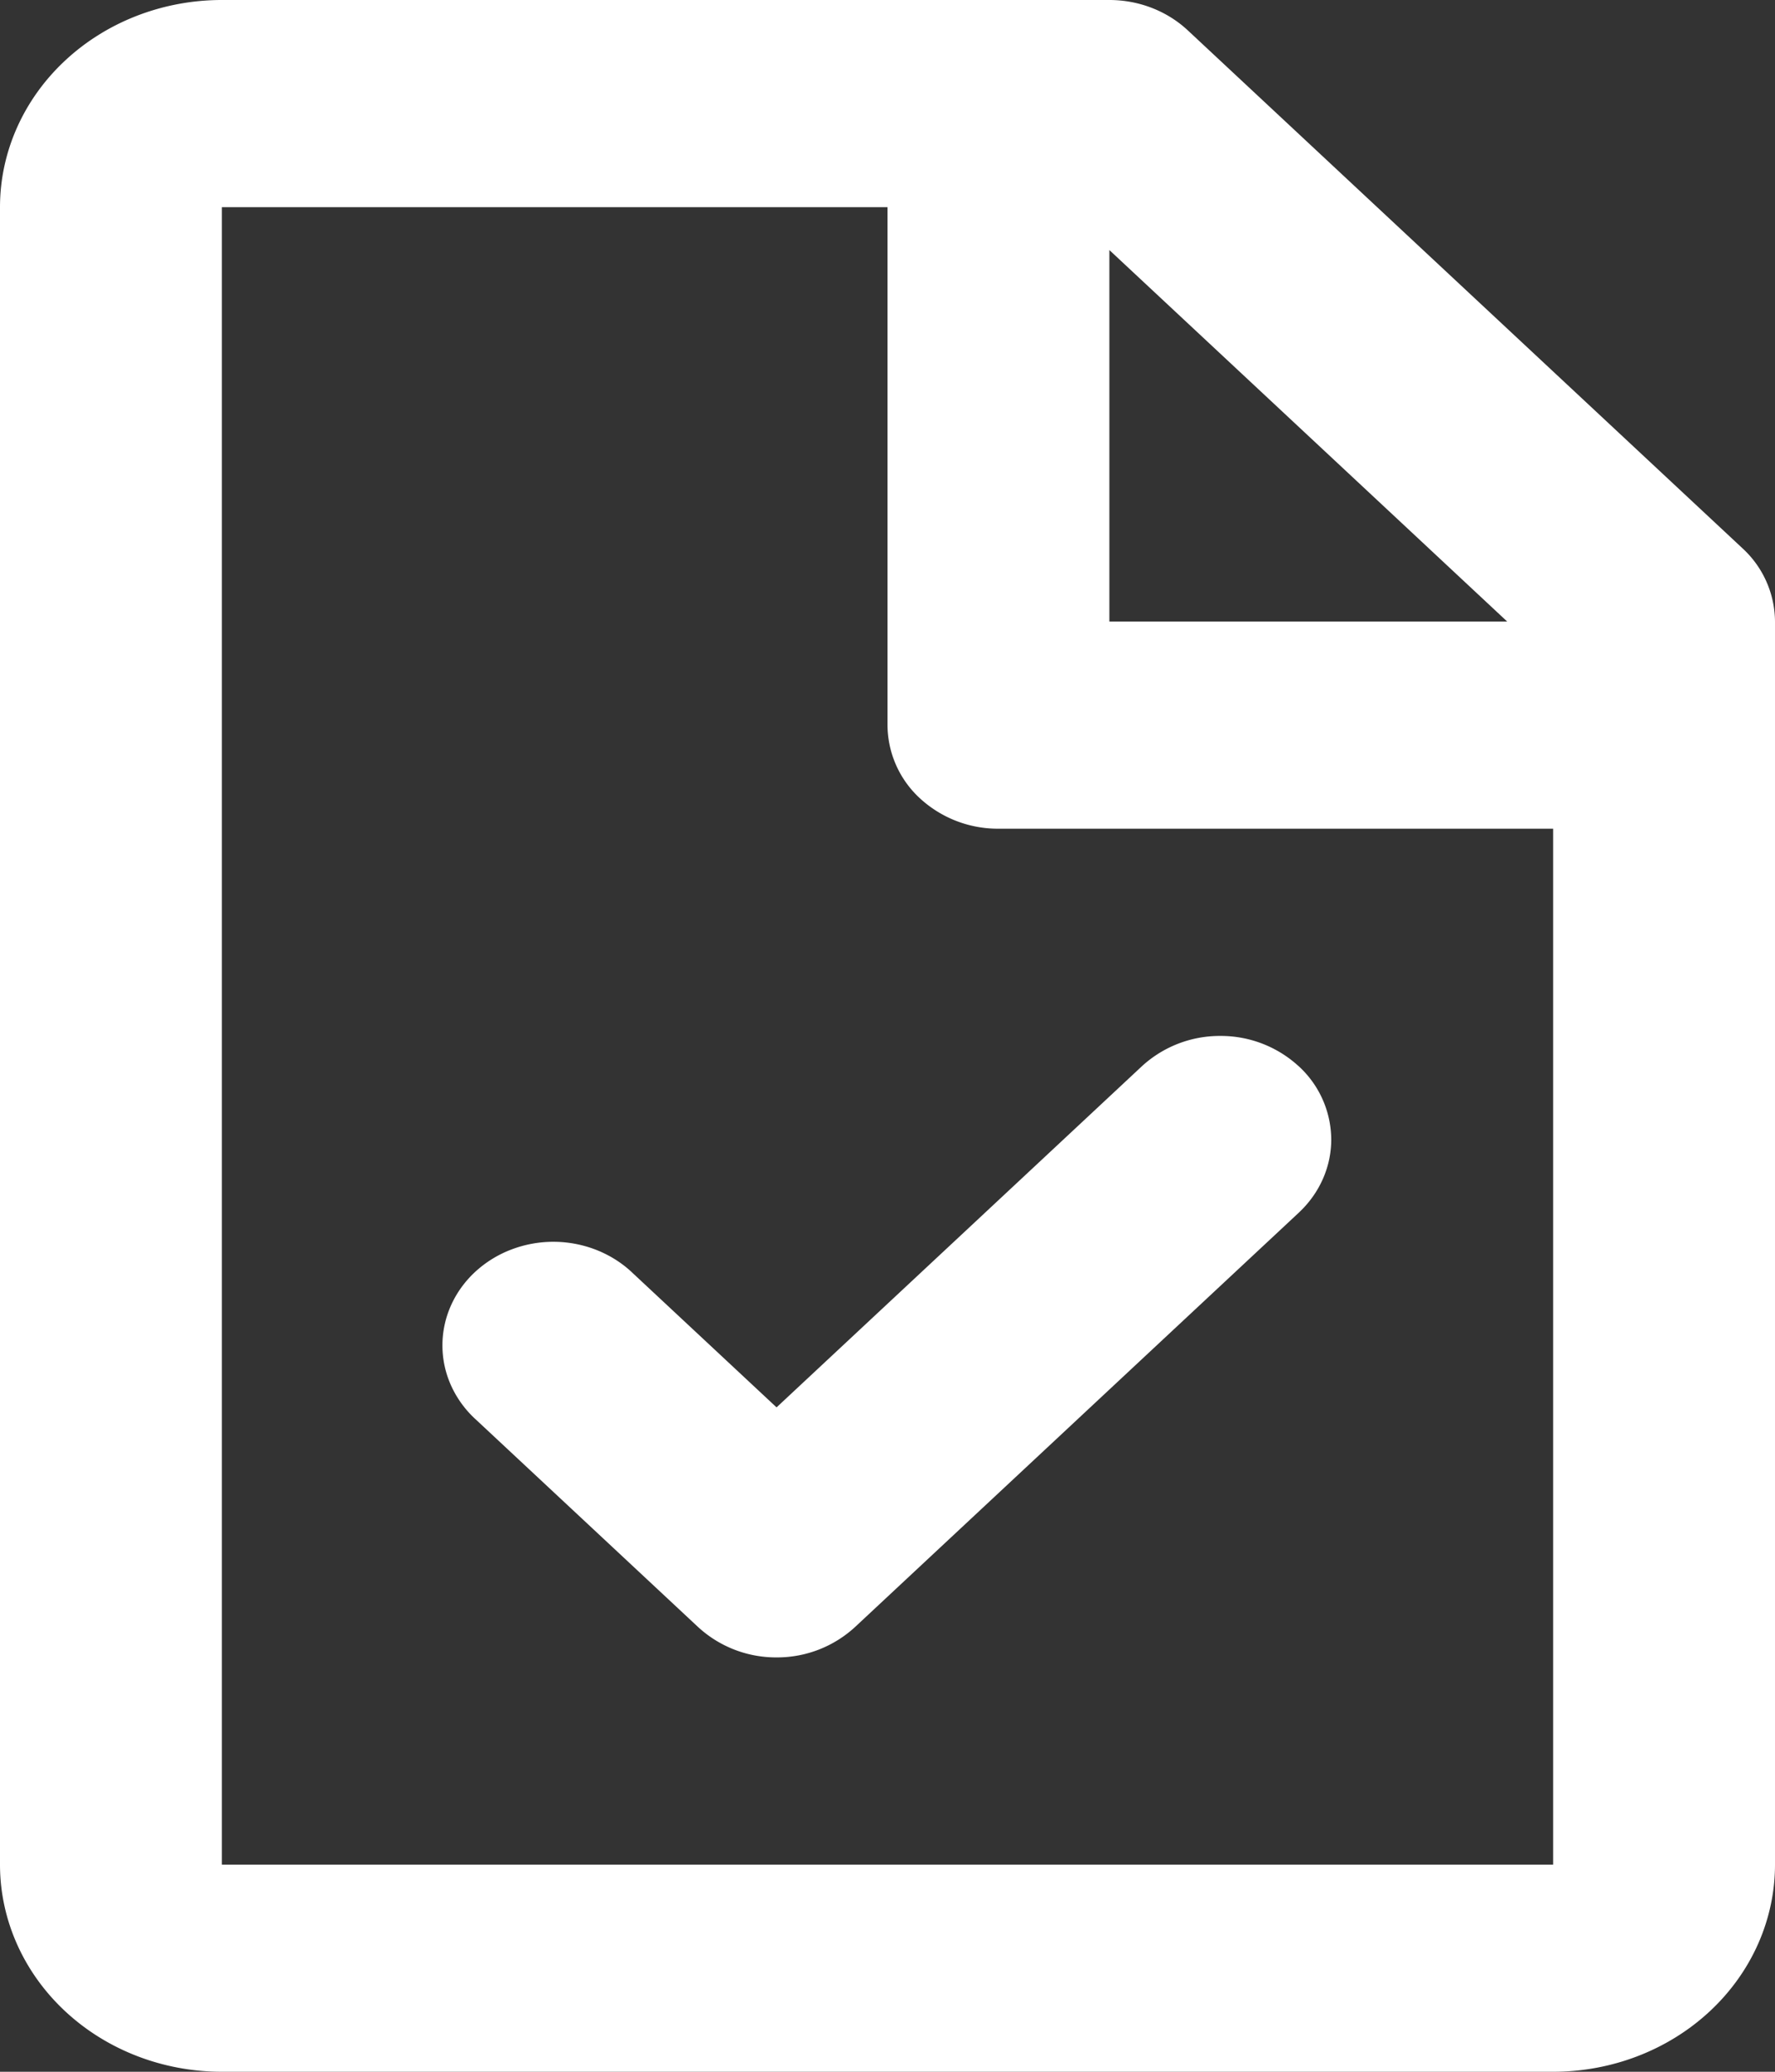 <svg width="60" height="70" viewBox="0 0 60 70" fill="none" xmlns="http://www.w3.org/2000/svg"><rect x="0" y="0" width="60" height="70" fill="#333333" stroke="none"/><path d="M0 7c0-1.857.79-3.637 2.197-4.95C3.603.737 5.51 0 7.5 0h30c.995 0 1.948.37 2.651 1.026l18.75 17.5A3.386 3.386 0 0160 21v42c0 1.856-.79 3.637-2.197 4.95C56.397 69.263 54.49 70 52.5 70h-45c-1.99 0-3.897-.737-5.303-2.05C.79 66.637 0 64.856 0 63V7zm50.947 14L37.5 8.449V21h13.447zM30 7H7.5v56h45V28H33.75a3.89 3.89 0 01-2.652-1.025A3.386 3.386 0 0130 24.5V7zm13.901 29.026A3.385 3.385 0 0145 38.5c0 .928-.395 1.818-1.098 2.474l-15 14A3.89 3.89 0 0126.25 56a3.89 3.89 0 01-2.651-1.025l-7.5-7a3.506 3.506 0 01-.84-1.136 3.295 3.295 0 01-.025-2.707c.188-.43.466-.82.818-1.149a3.788 3.788 0 011.232-.764 3.986 3.986 0 012.9.023c.457.184.871.45 1.217.785l4.849 4.525 12.349-11.526a3.89 3.89 0 012.651-1.024 3.89 3.89 0 012.651 1.025z" fill="#fff"/></svg>